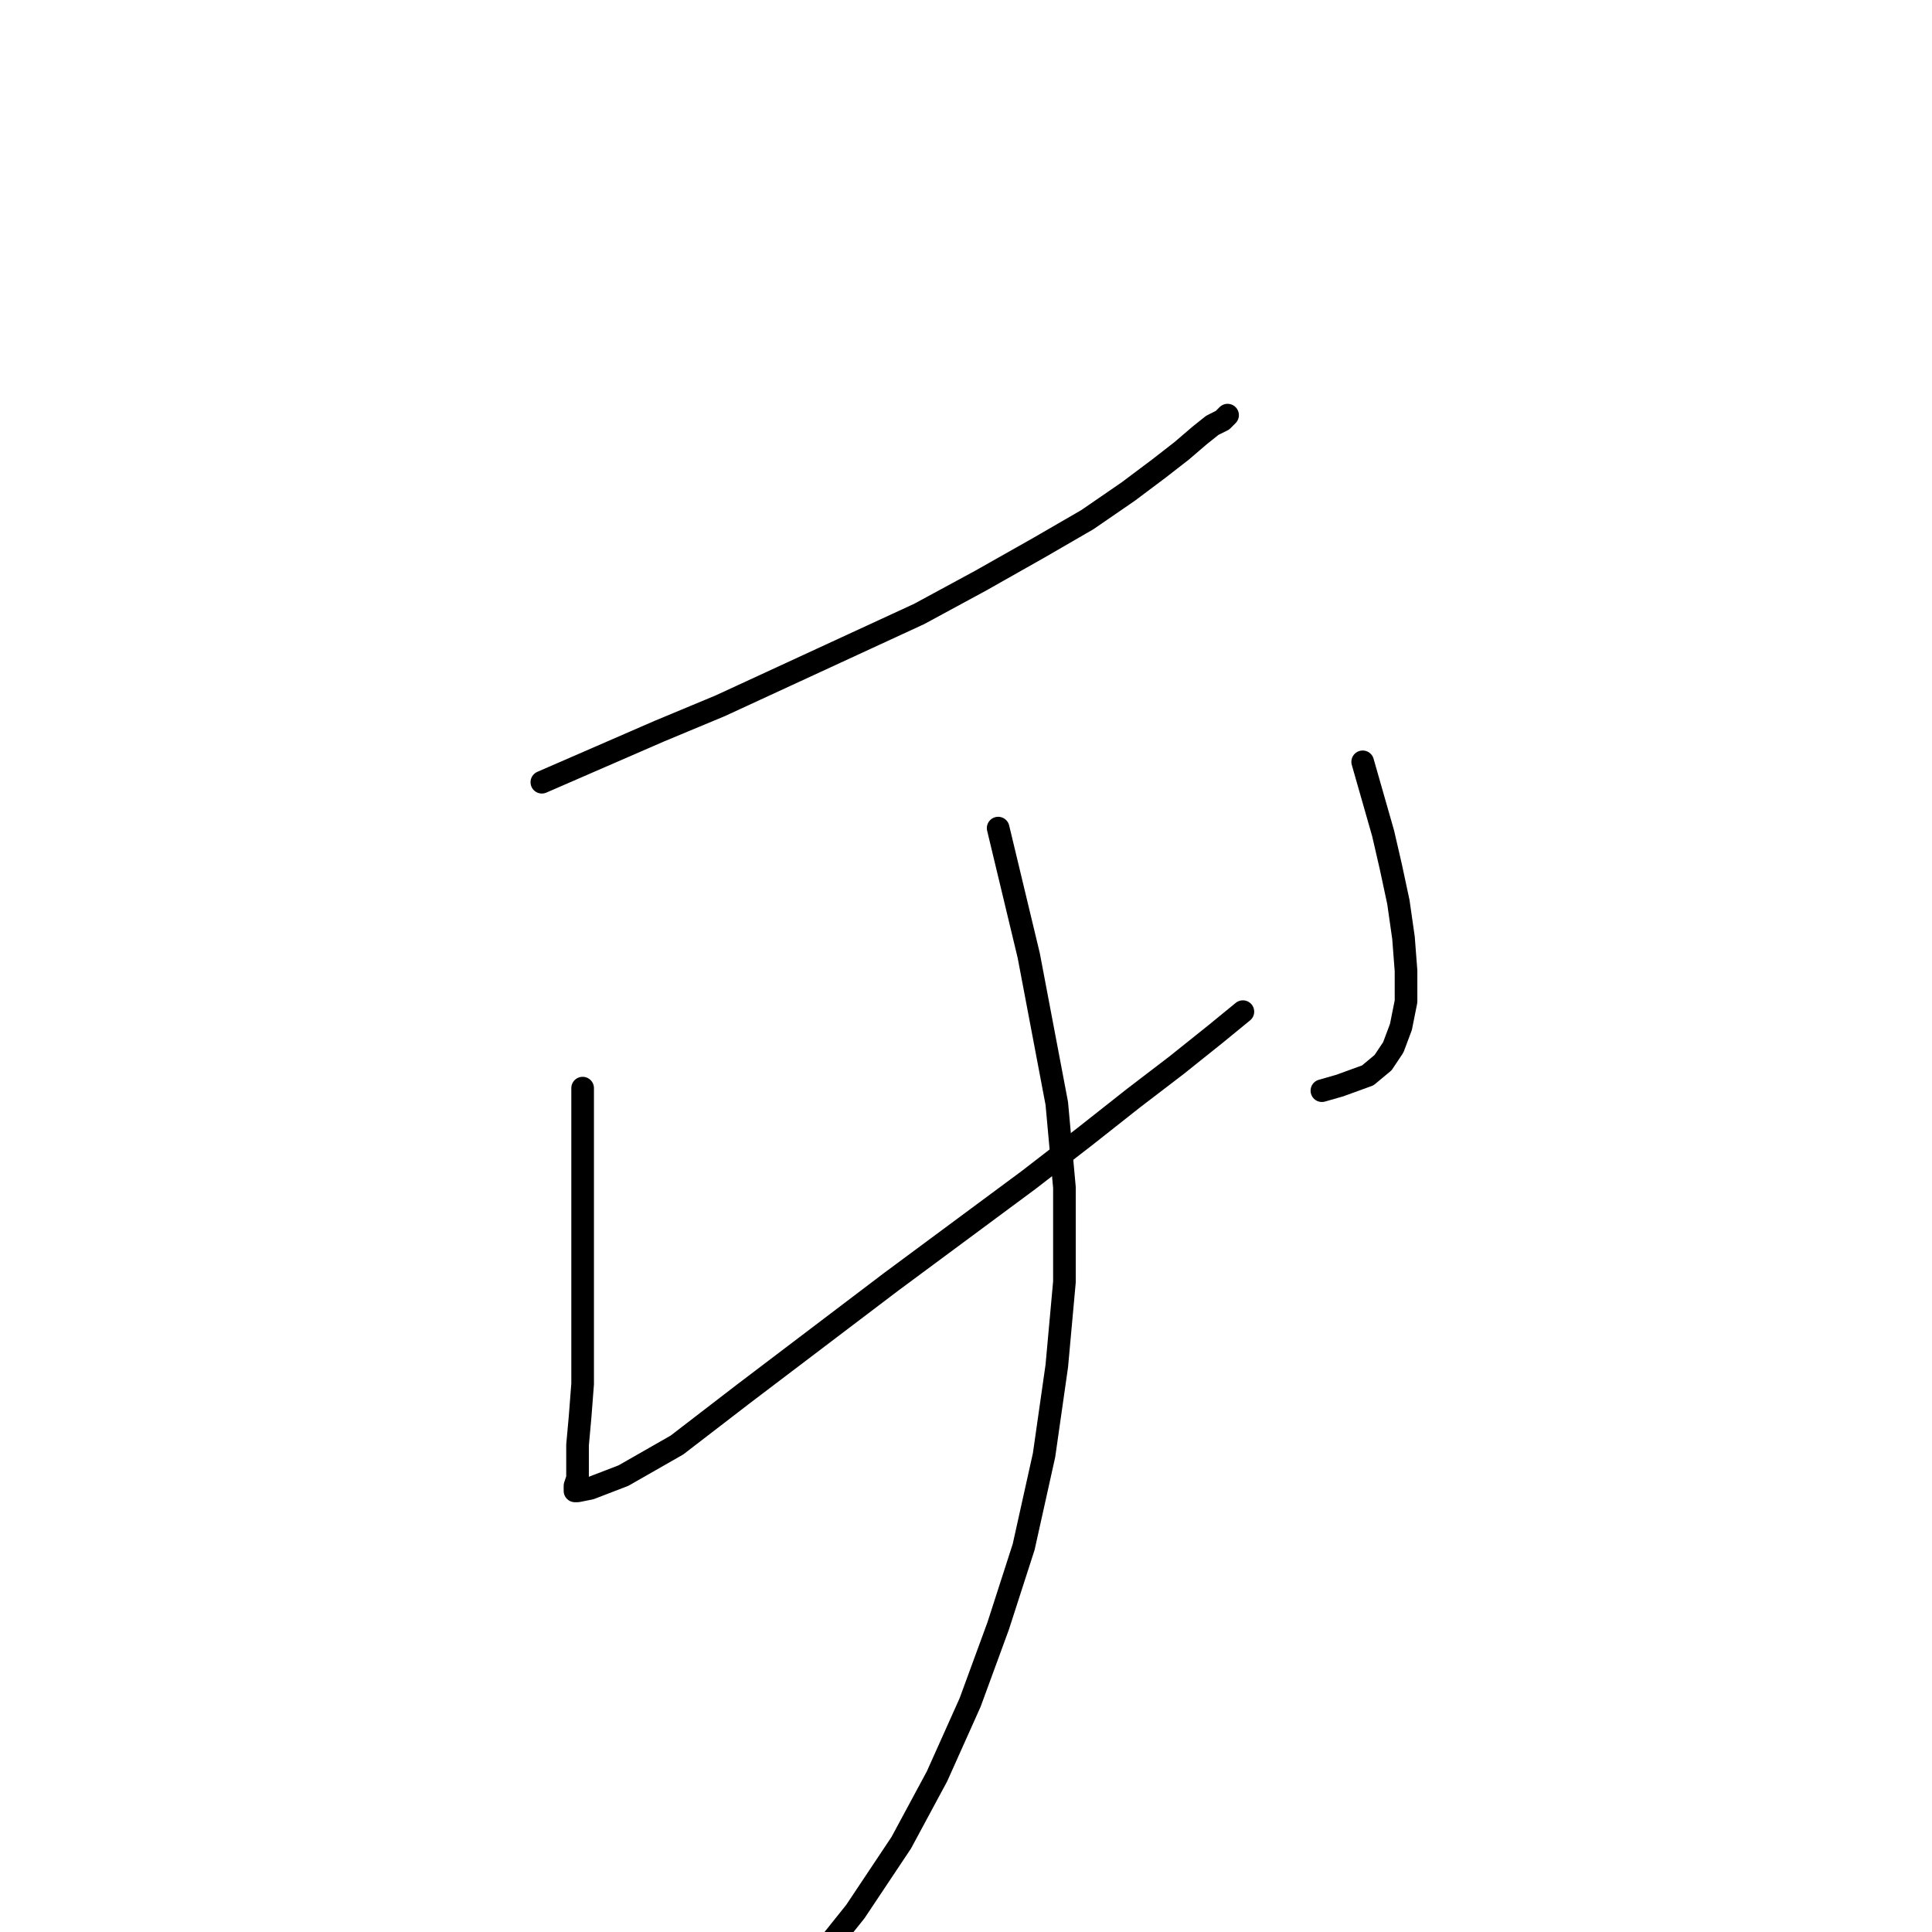 <?xml version="1.0" standalone="no"?>
    <svg width="256" height="256" xmlns="http://www.w3.org/2000/svg" version="1.1">
    <polyline stroke="black" stroke-width="3" stroke-linecap="round" fill="transparent" stroke-linejoin="round" points="71.798 103.648 79.567 100.271 87.336 96.893 95.442 93.515 104.225 89.462 113.007 85.408 121.789 81.355 129.896 76.964 137.665 72.572 144.083 68.857 149.487 65.141 153.541 62.101 156.581 59.737 158.945 57.71 160.634 56.359 161.985 55.683 162.323 55.346 162.661 55.008 162.661 55.008 " />
        <polyline stroke="black" stroke-width="3" stroke-linecap="round" fill="transparent" stroke-linejoin="round" points="77.202 144.182 77.202 148.911 77.202 153.64 77.202 159.045 77.202 165.462 77.202 172.218 77.202 178.298 77.202 183.365 76.864 187.756 76.527 191.472 76.527 194.174 76.527 195.863 76.189 196.876 76.189 197.552 76.527 197.552 78.215 197.214 82.607 195.525 89.7 191.472 98.482 184.716 108.278 177.285 118.074 169.854 127.194 163.098 136.314 156.342 143.745 150.6 150.163 145.533 155.905 141.142 160.972 137.089 164.688 134.049 164.688 134.049 " />
        <polyline stroke="black" stroke-width="3" stroke-linecap="round" fill="transparent" stroke-linejoin="round" points="180.563 100.946 181.914 105.675 183.266 110.404 184.279 114.795 185.292 119.524 185.968 124.253 186.306 128.644 186.306 132.698 185.63 136.075 184.617 138.778 183.266 140.804 181.239 142.493 177.523 143.844 175.159 144.52 175.159 144.52 " />
        <polyline stroke="black" stroke-width="3" stroke-linecap="round" fill="transparent" stroke-linejoin="round" points="132.261 109.728 134.287 118.173 136.314 126.618 140.03 146.209 141.043 157.356 141.043 169.854 140.03 181 138.341 192.823 135.638 204.983 132.261 215.454 128.545 225.588 124.154 235.383 119.425 244.166 113.345 253.286 106.589 261.73 106.589 261.73 " />
        </svg>